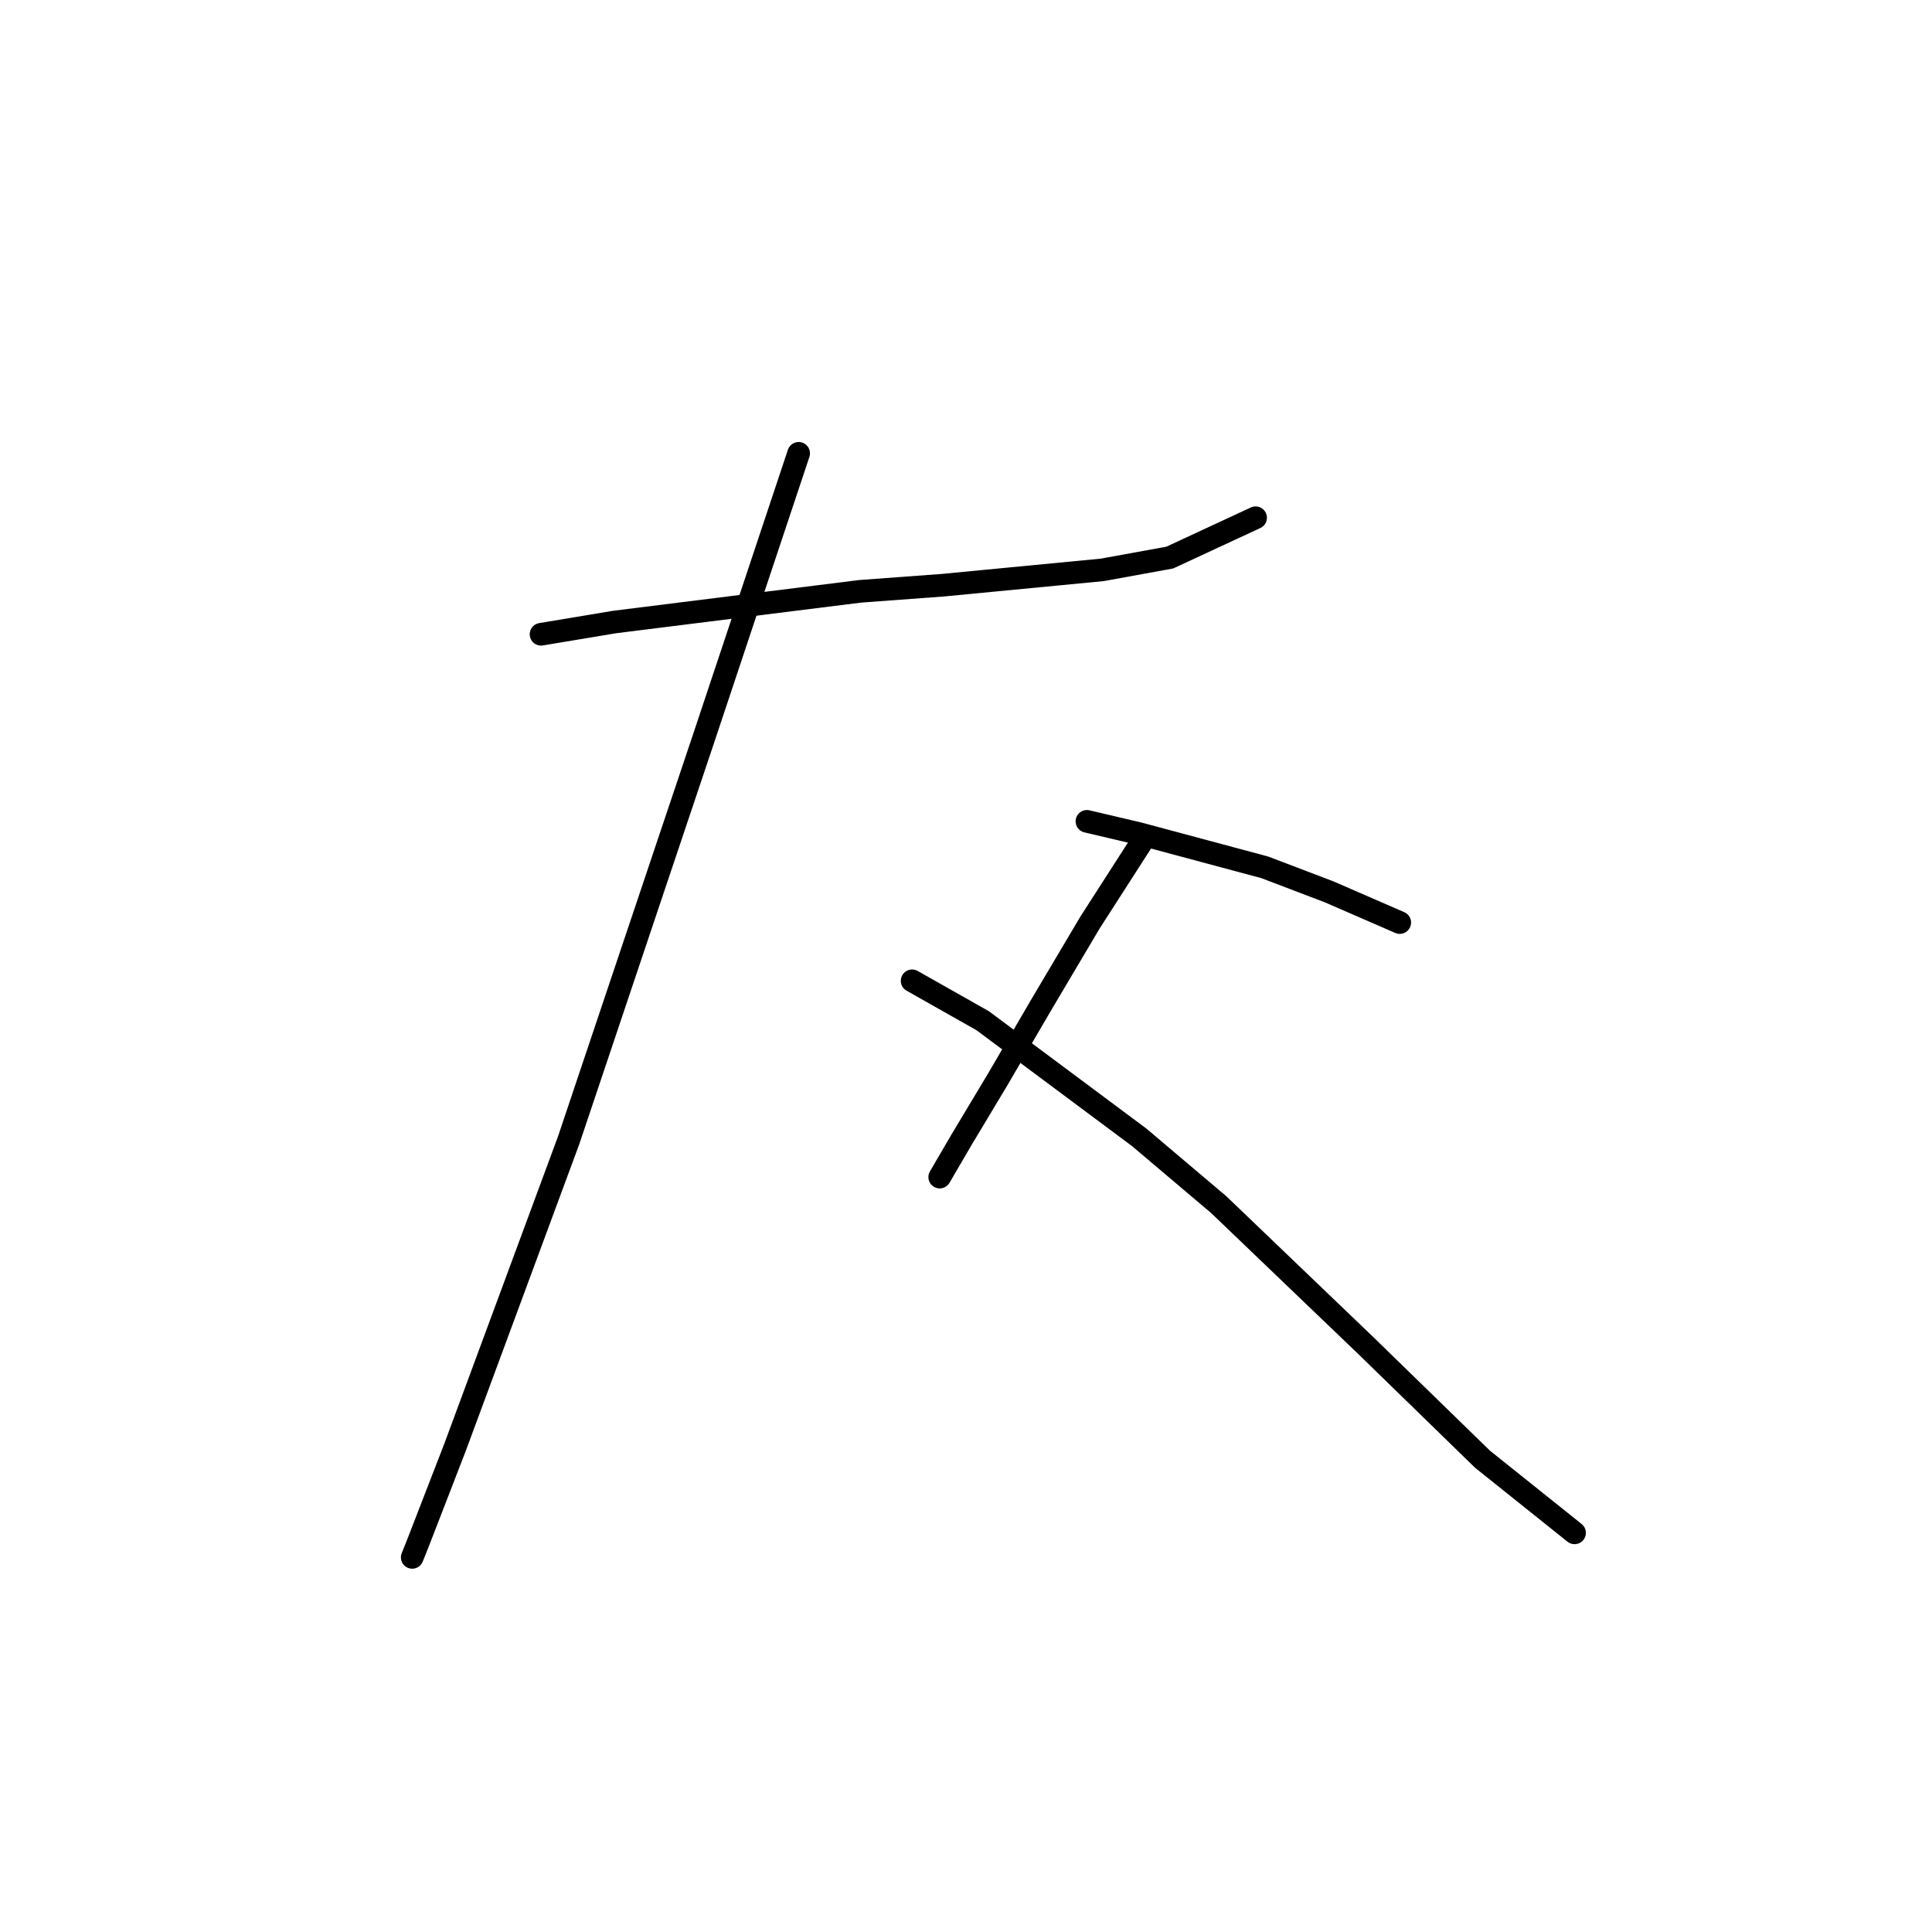 <?xml version="1.0" standalone="no"?>
    <svg width="256" height="256" xmlns="http://www.w3.org/2000/svg" version="1.1">
    <polyline stroke="black" stroke-width="3" stroke-linecap="round" fill="transparent" stroke-linejoin="round" points="71.691 84.044 81.443 82.419 113.953 78.355 124.925 77.543 146.056 75.511 154.996 73.885 166.374 68.603 166.374 68.603 " />
        <polyline stroke="black" stroke-width="3" stroke-linecap="round" fill="transparent" stroke-linejoin="round" points="105.825 60.069 93.228 97.861 75.348 151.095 60.312 191.731 55.436 204.329 54.623 206.361 54.623 206.361 " />
        <polyline stroke="black" stroke-width="3" stroke-linecap="round" fill="transparent" stroke-linejoin="round" points="120.861 129.964 130.207 135.247 150.932 150.688 161.497 159.628 181.003 178.321 196.445 193.357 208.636 203.11 208.636 203.11 " />
        <polyline stroke="black" stroke-width="3" stroke-linecap="round" fill="transparent" stroke-linejoin="round" points="151.745 110.865 144.43 122.243 137.928 133.215 132.239 142.967 127.363 151.095 124.518 155.971 124.518 155.971 " />
        <polyline stroke="black" stroke-width="3" stroke-linecap="round" fill="transparent" stroke-linejoin="round" points="144.024 108.833 150.932 110.458 167.593 114.928 176.127 118.179 185.473 122.243 185.473 122.243 " />
        </svg>